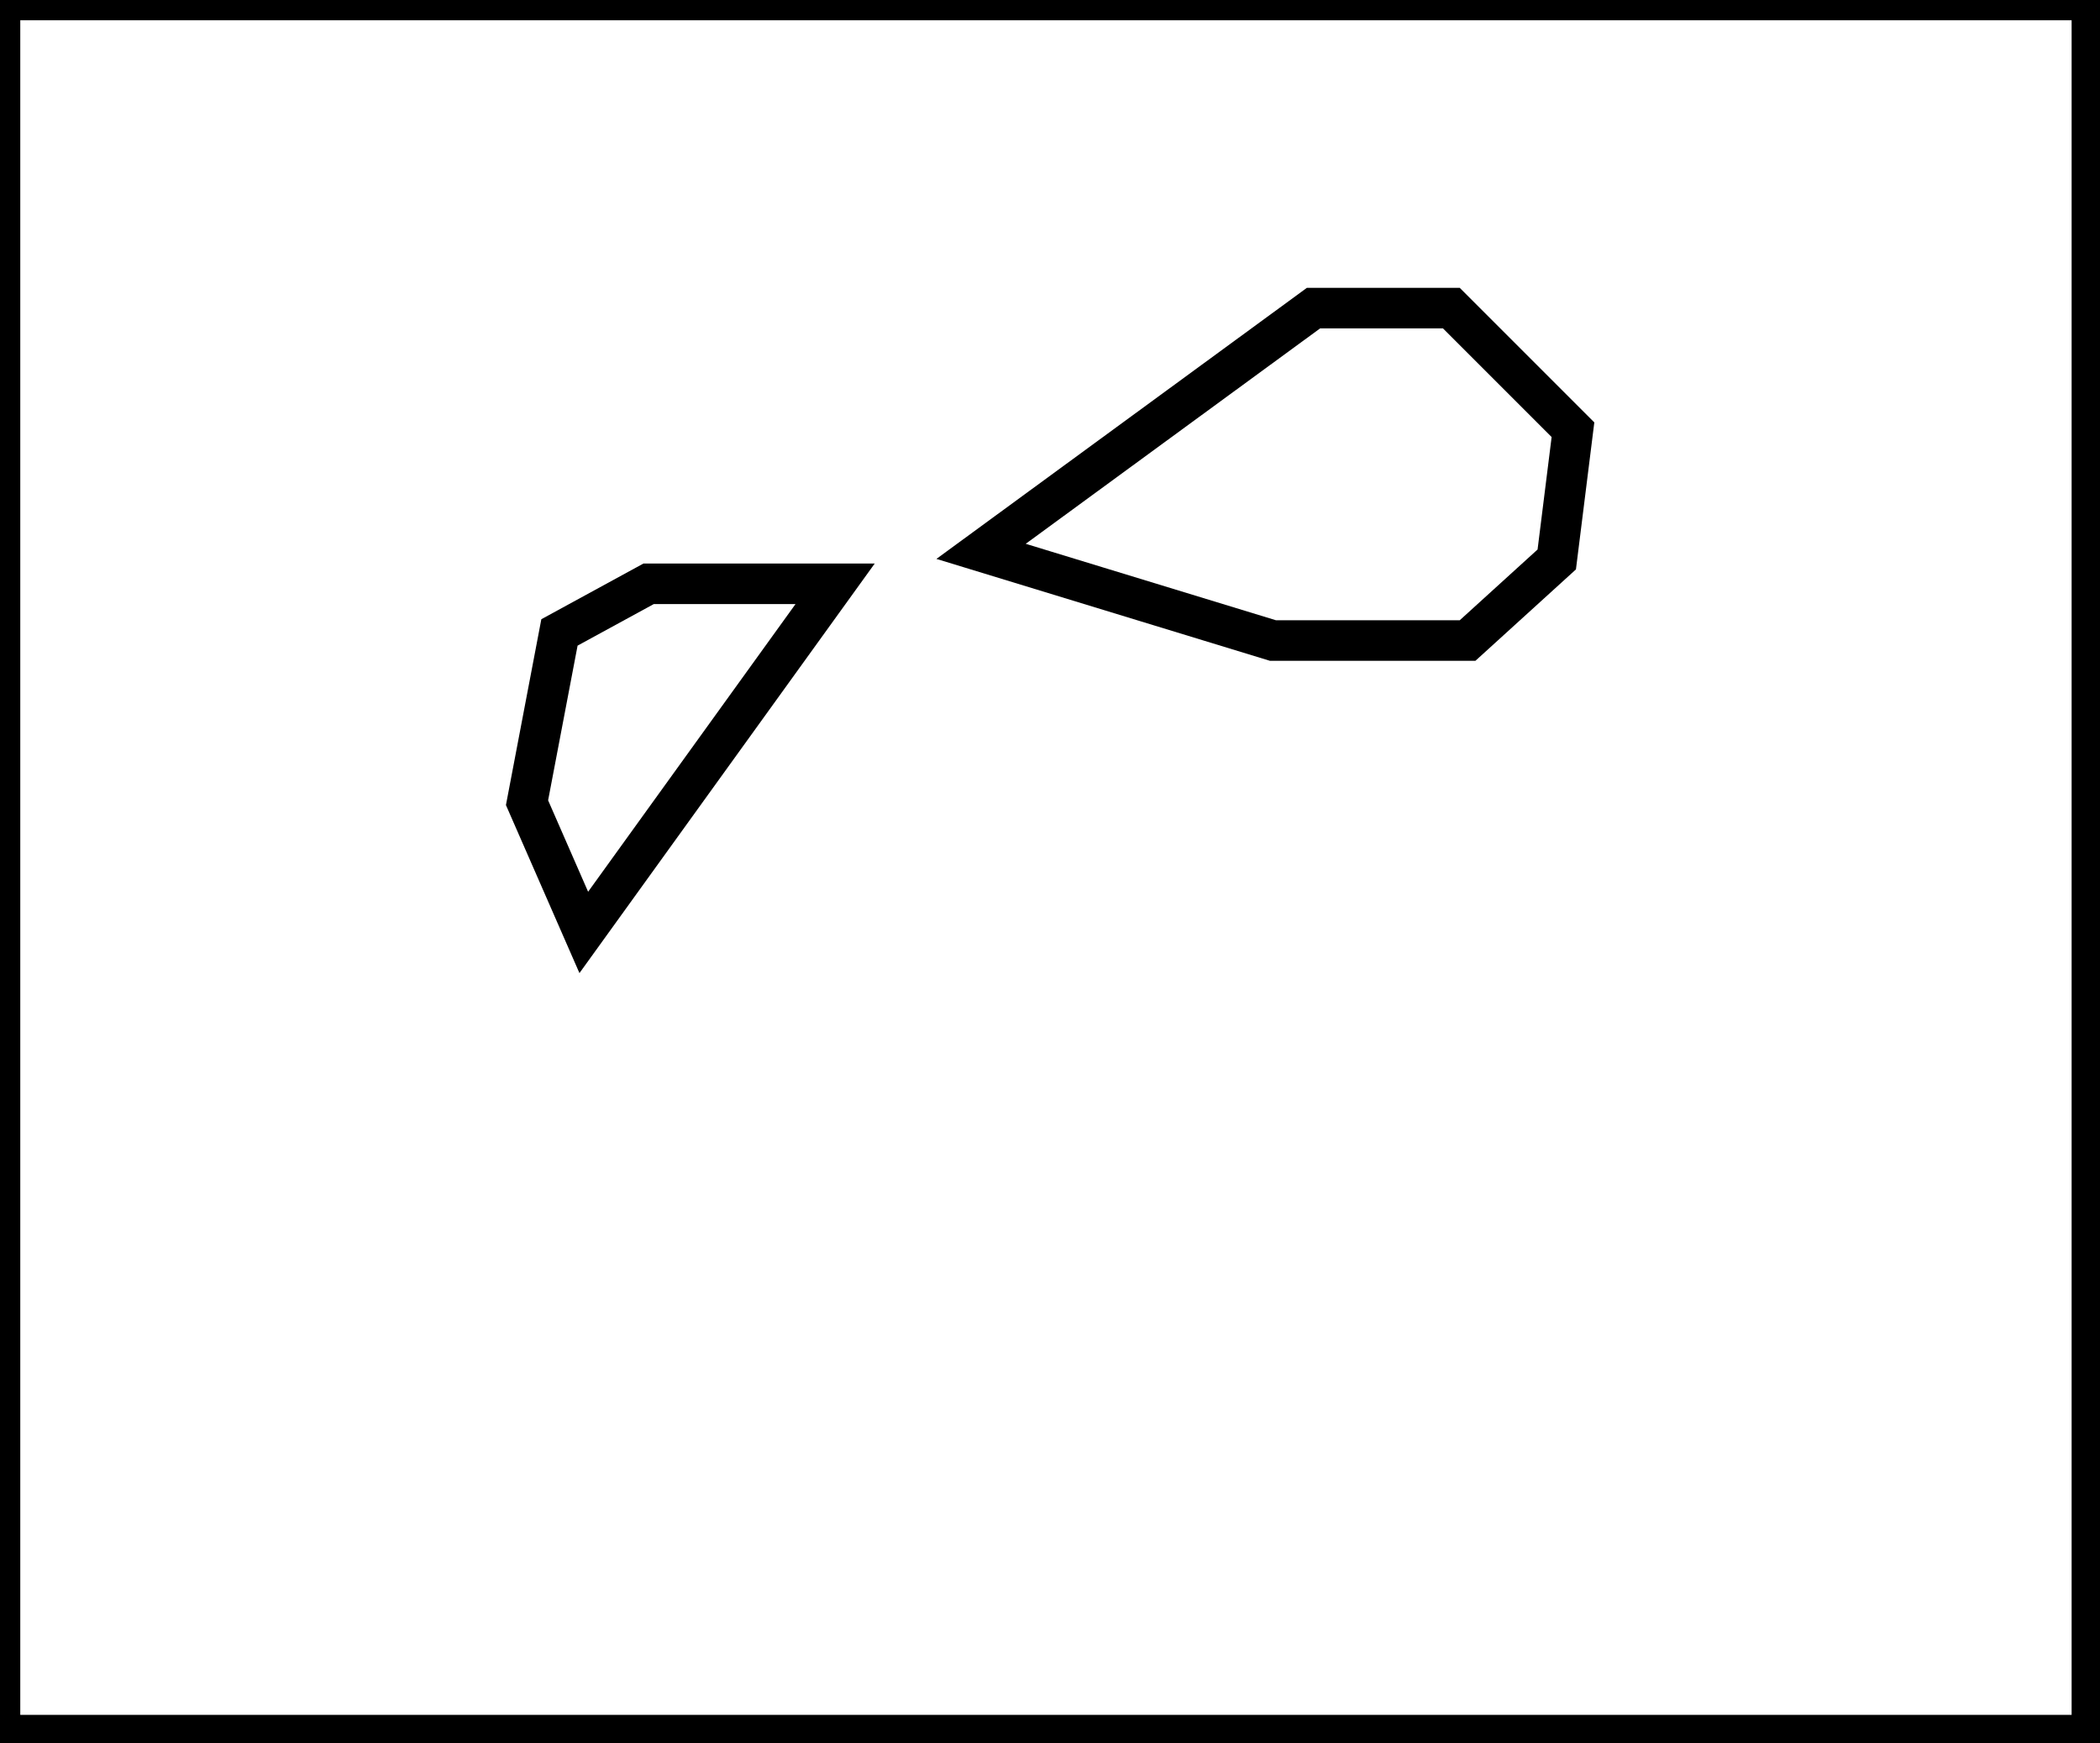 <?xml version="1.0" encoding="utf-8" ?>
<svg baseProfile="full" height="215" version="1.1" width="259" xmlns="http://www.w3.org/2000/svg" xmlns:ev="http://www.w3.org/2001/xml-events" xmlns:xlink="http://www.w3.org/1999/xlink"><defs /><rect fill="white" height="215" width="259" x="0" y="0" /><path d="M 103,72 L 80,72 L 69,78 L 65,99 L 72,115 Z" fill="none" stroke="black" stroke-width="5" /><path d="M 194,53 L 179,38 L 162,38 L 121,68 L 157,79 L 181,79 L 192,69 Z" fill="none" stroke="black" stroke-width="5" /><path d="M 0,0 L 0,214 L 258,214 L 258,0 Z" fill="none" stroke="black" stroke-width="5" /></svg>